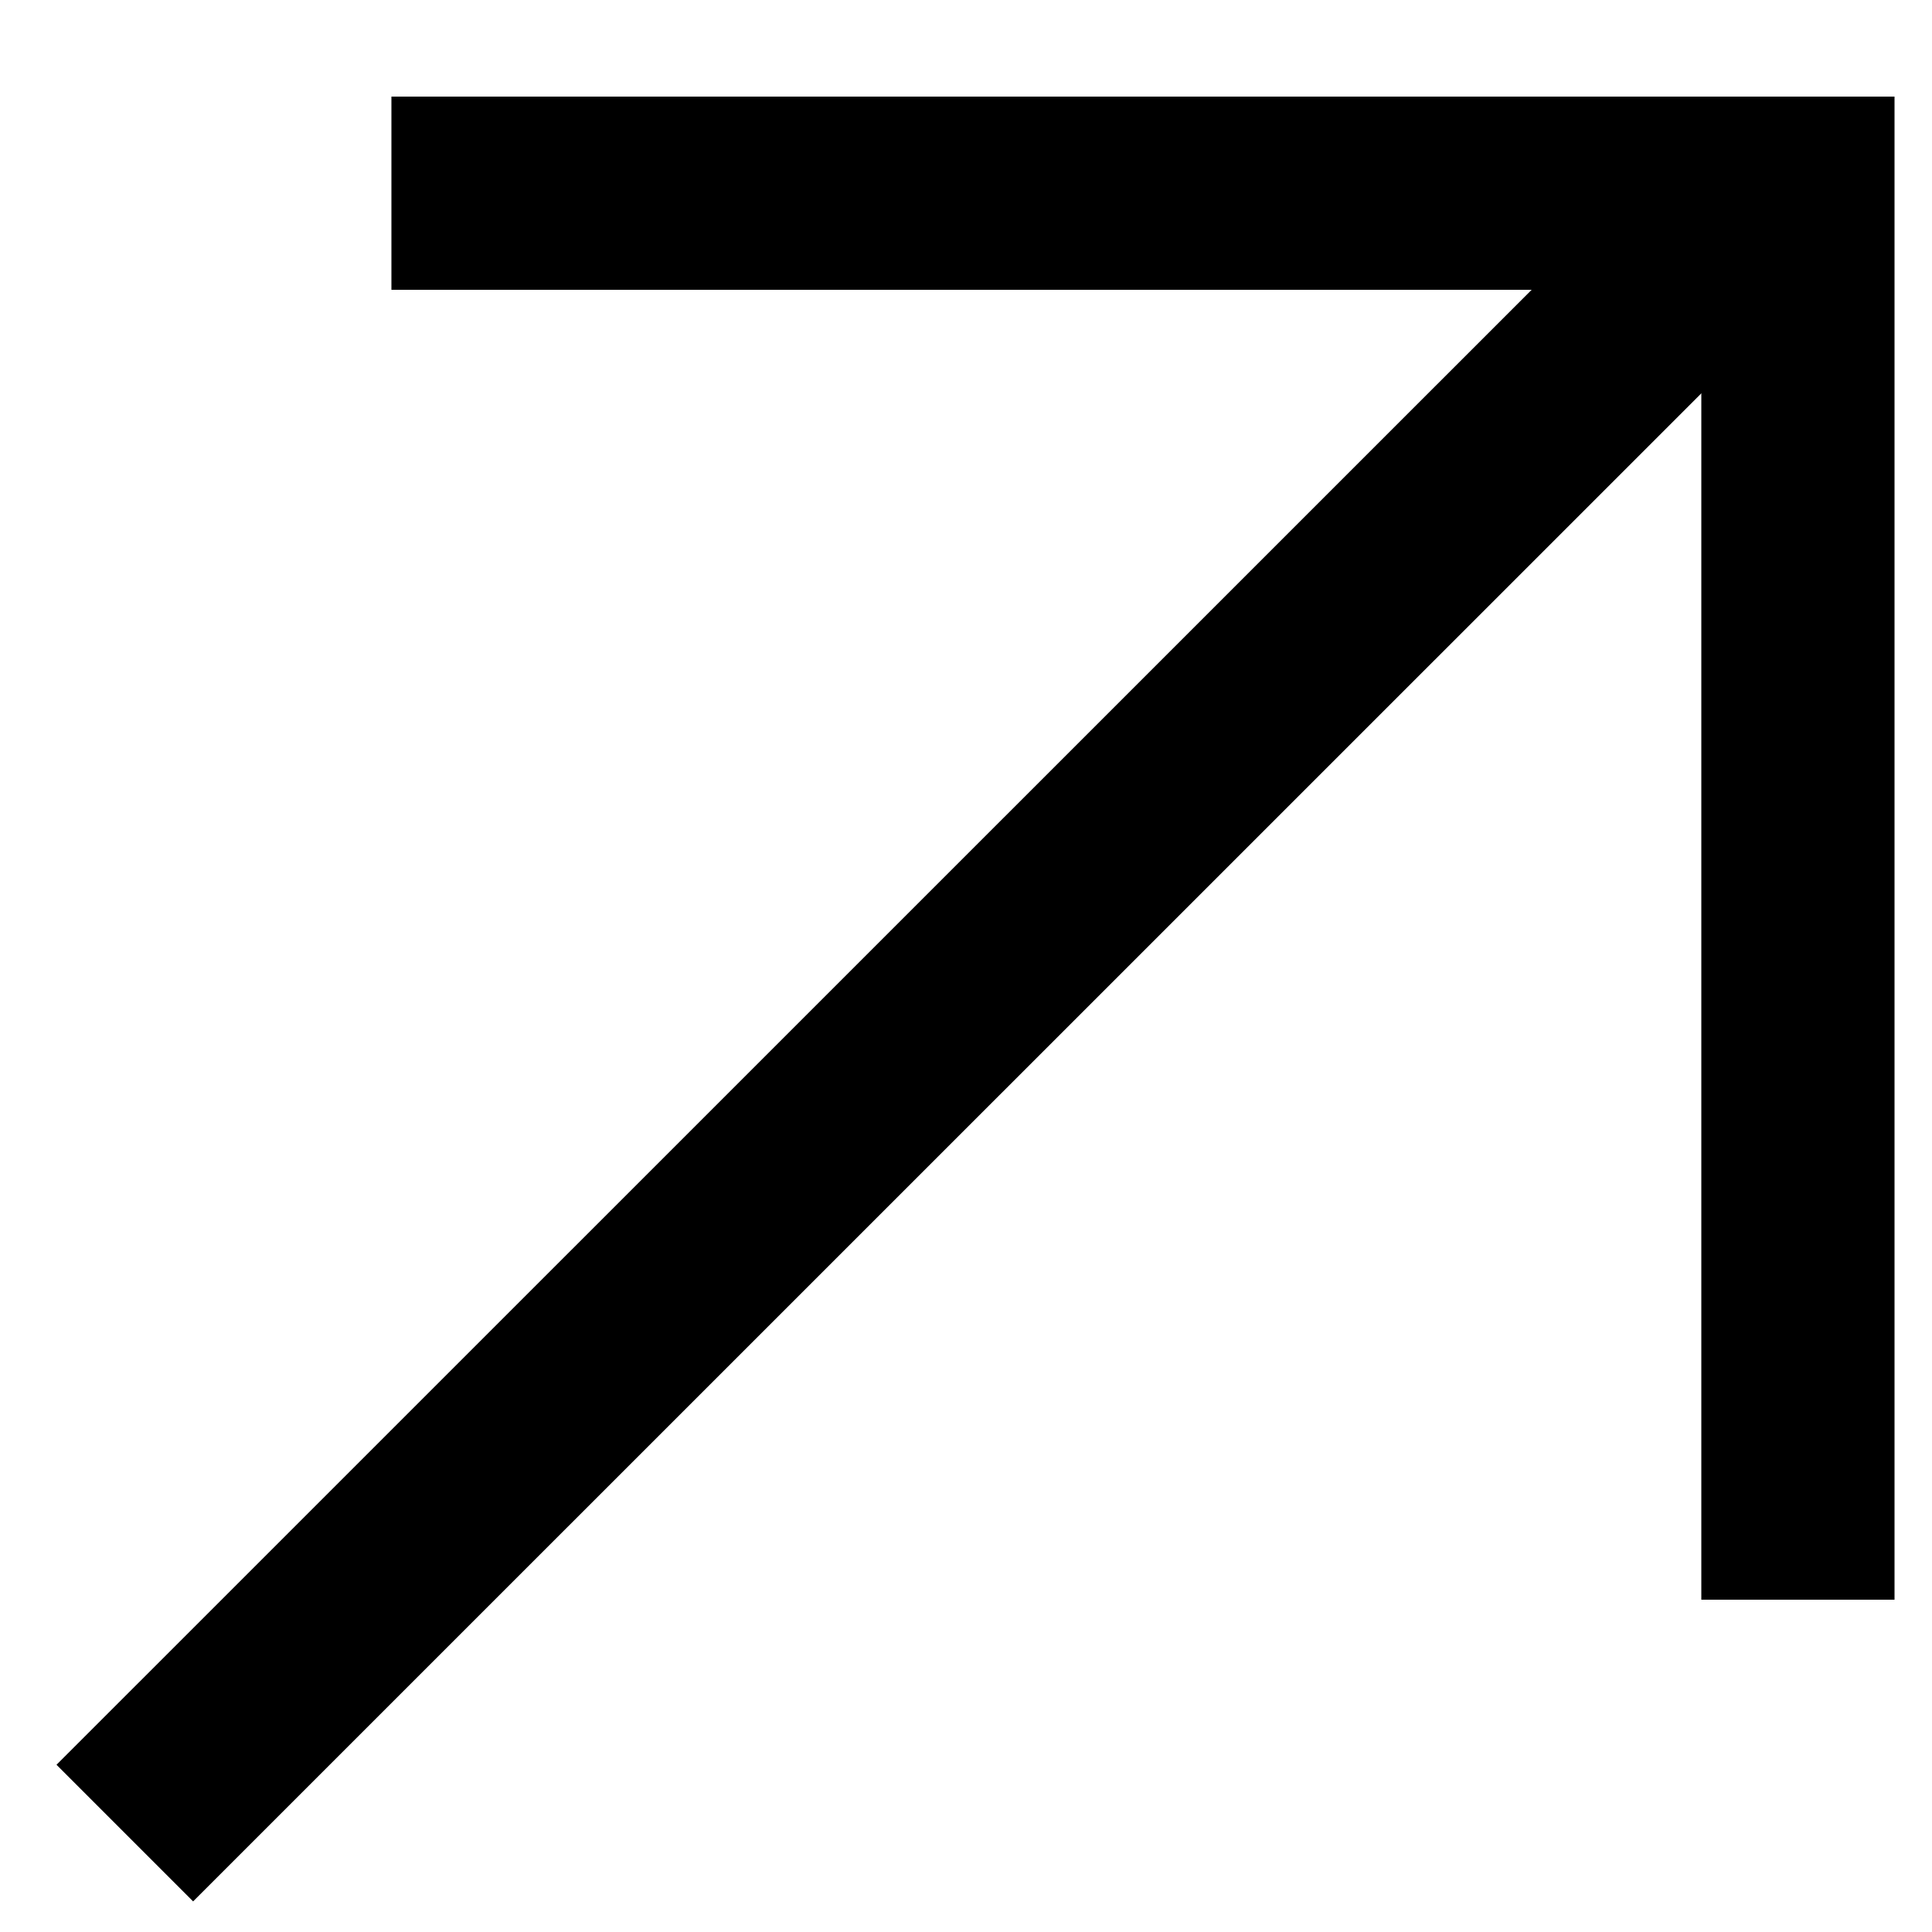 <svg width="10" height="10" viewBox="0 0 10 10" fill="none" xmlns="http://www.w3.org/2000/svg">
    <line x1="0.646" y1="9.488" x2="9.047" y2="1.088" stroke="black"/>
    <path d="M2.026 1H9.306V8.28" stroke="black"/>
</svg>
